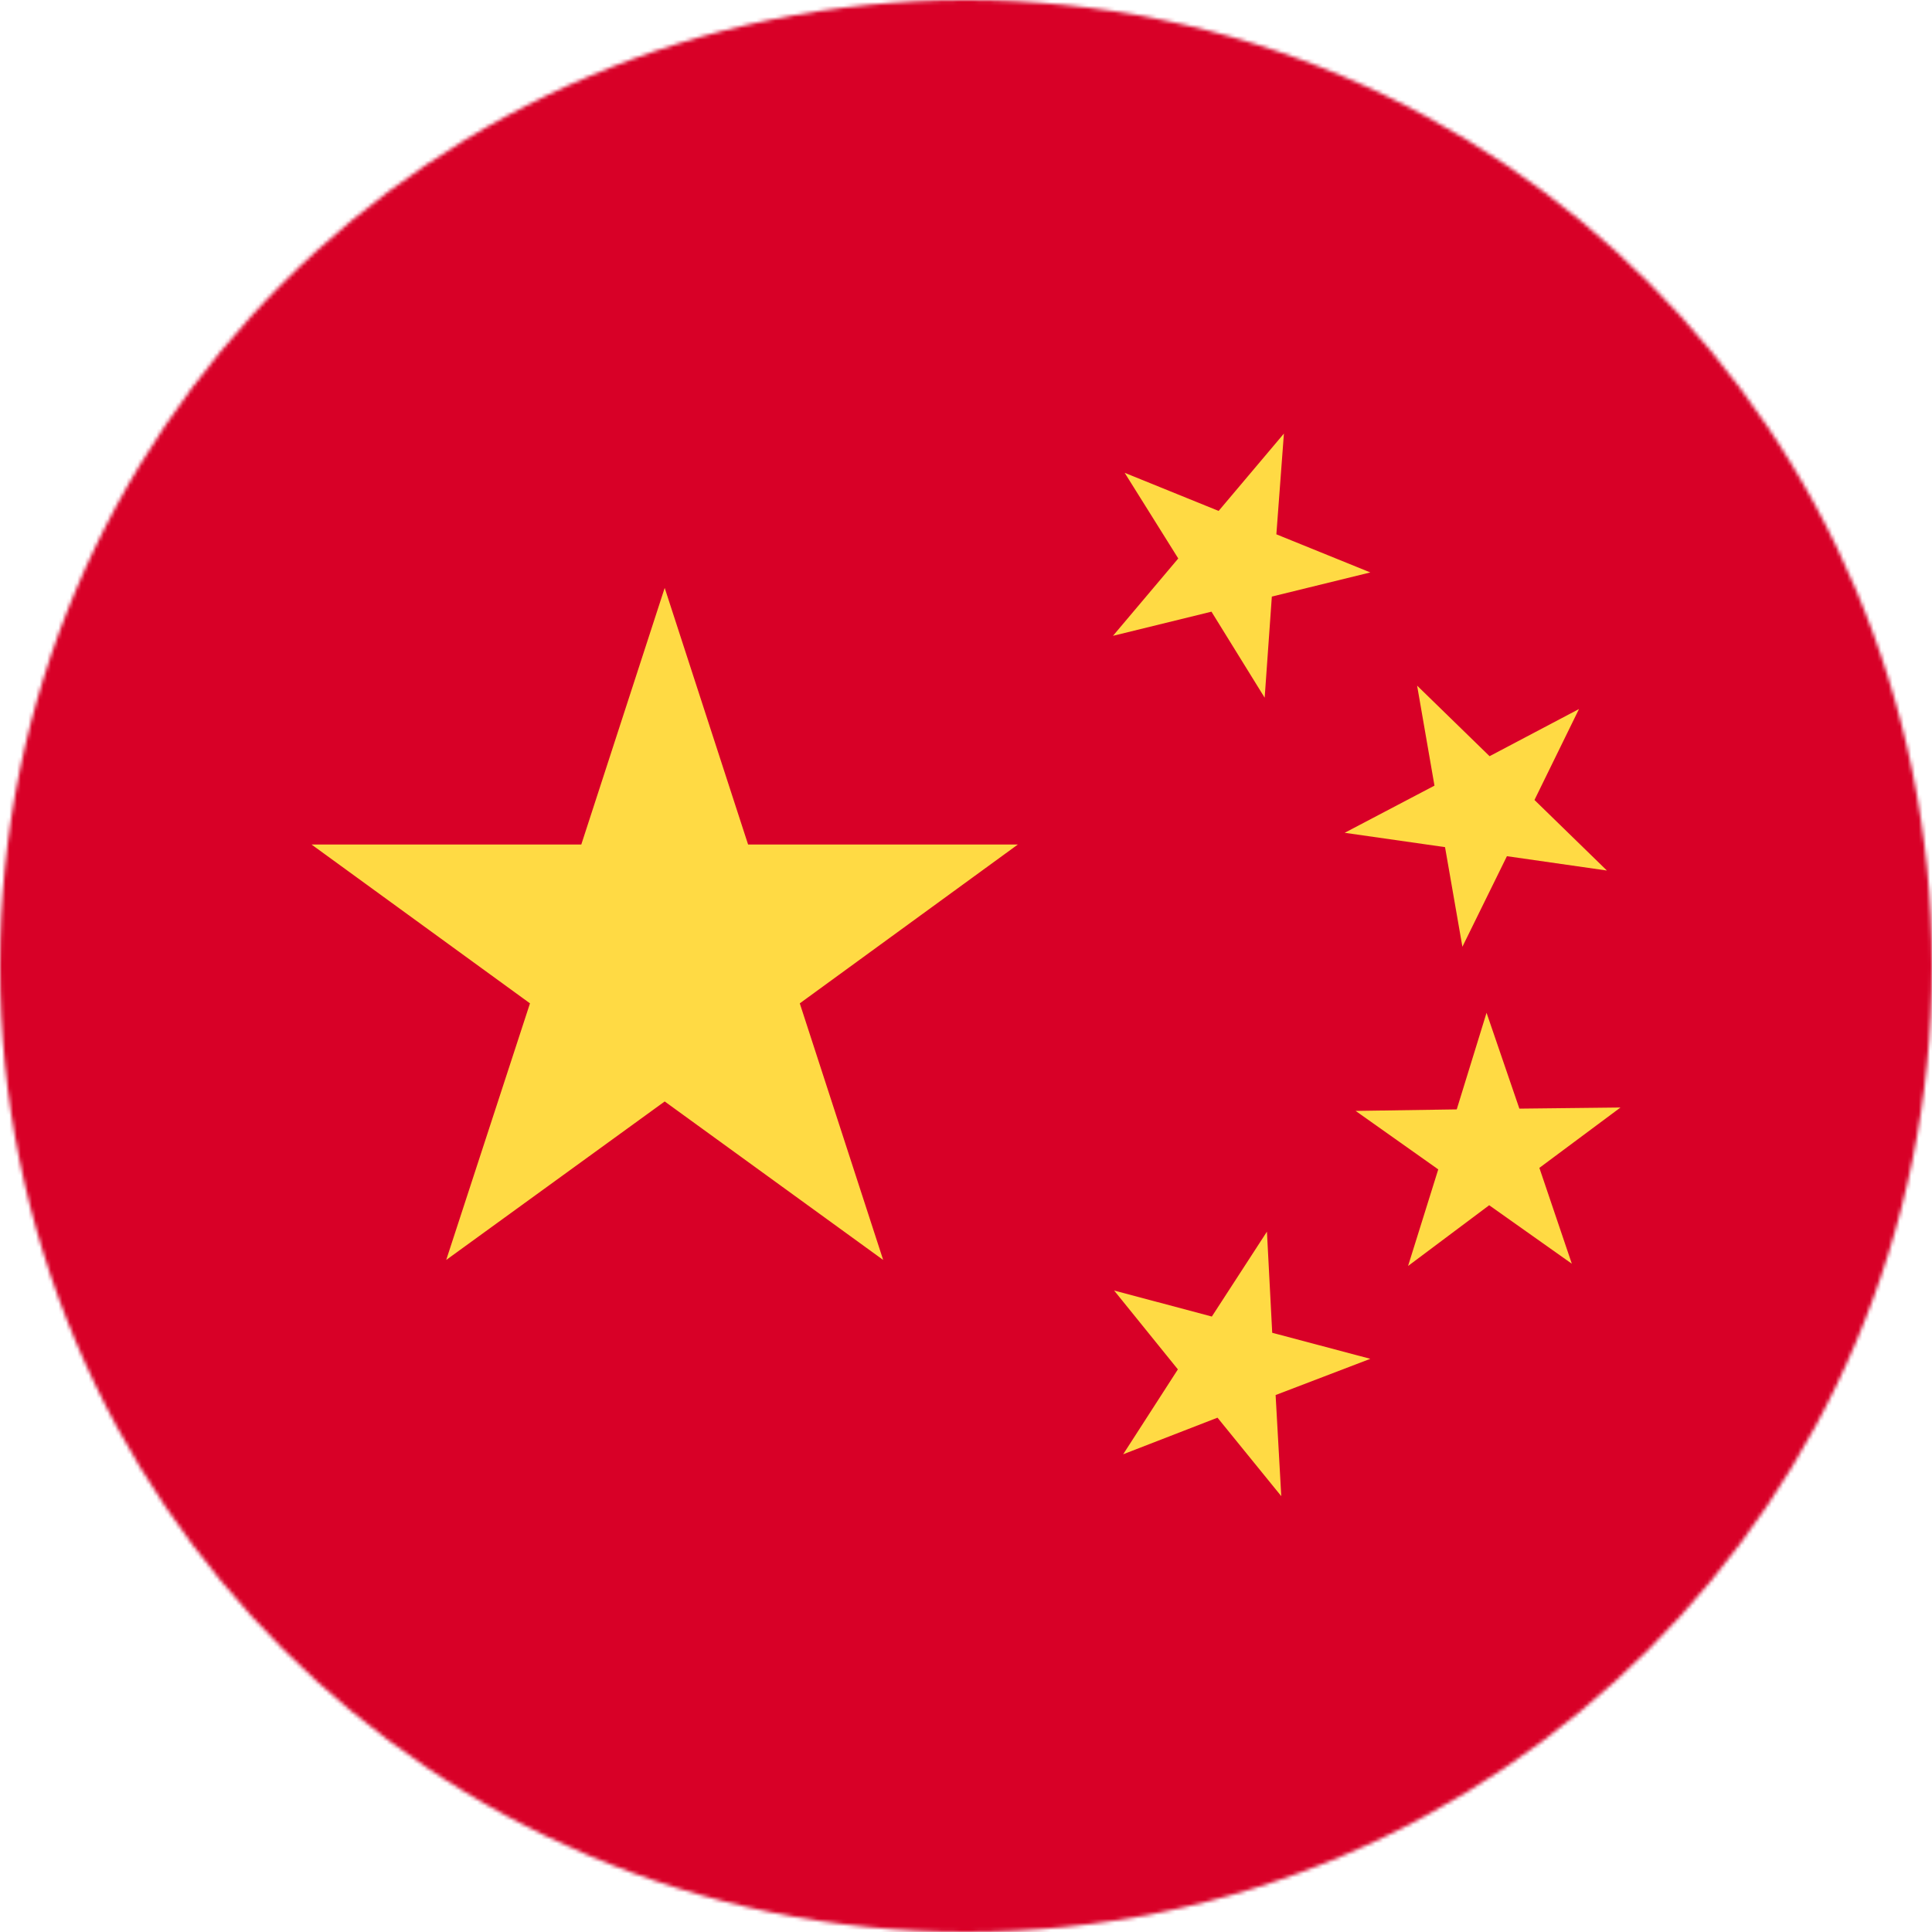 <?xml version="1.0" encoding="UTF-8" standalone="no"?>
<svg
   width="512"
   height="512"
   viewBox="0 0 512 512"
   version="1.1"
   id="svg833"
   sodipodi:docname="chn.svg"
   inkscape:version="1.1.1 (c3084ef, 2021-09-22)"
   xmlns:inkscape="http://www.inkscape.org/namespaces/inkscape"
   xmlns:sodipodi="http://sodipodi.sourceforge.net/DTD/sodipodi-0.dtd"
   xmlns="http://www.w3.org/2000/svg"
   xmlns:svg="http://www.w3.org/2000/svg">
  <defs
     id="defs837" />
  <sodipodi:namedview
     id="namedview835"
     pagecolor="#ffffff"
     bordercolor="#999999"
     borderopacity="1"
     inkscape:pageshadow="0"
     inkscape:pageopacity="0"
     inkscape:pagecheckerboard="0"
     showgrid="false"
     inkscape:zoom="0.72753906"
     inkscape:cx="175.24832"
     inkscape:cy="322.31946"
     inkscape:window-width="1312"
     inkscape:window-height="969"
     inkscape:window-x="0"
     inkscape:window-y="38"
     inkscape:window-maximized="0"
     inkscape:current-layer="g831" />
  <mask
     id="a">
    <circle
       cx="256"
       cy="256"
       r="256"
       fill="#fff"
       id="circle824" />
  </mask>
  <g
     mask="url(#a)"
     id="g831">
    <path
       fill="#d80027"
       d="M0 0h512v512H0z"
       id="path827" />
    <path
       fill="#ffda44"
       d="m 176.15,155.8 22.1,68 h 71.5 l -57.8,42.1 22.1,68 -57.9,-42 -57.9,42 22.2,-68 -57.9,-42.1 h 71.5 z m 163.4,240.7 -16.9,-20.8 -25,9.7 14.5,-22.5 -16.9,-20.9 25.9,6.9 14.6,-22.5 1.4,26.8 26,6.9 -25.1,9.6 z m 33.6,-61 8,-25.6 -21.9,-15.5 26.8,-0.4 7.9,-25.6 8.7,25.4 26.8,-0.3 -21.5,16 8.6,25.4 -21.9,-15.5 z m 45.3,-147.6 -11.8,24.1 19.2,18.7 -26.5,-3.8 -11.8,24 -4.6,-26.4 -26.6,-3.8 23.8,-12.5 -4.6,-26.5 19.2,18.7 z m -78.2,-73 -2,26.7 24.9,10.1 -26.1,6.4 -1.9,26.8 -14.1,-22.8 -26.1,6.4 17.3,-20.5 -14.2,-22.7 24.9,10.1 z"
       id="path829" />
  </g>
</svg>

